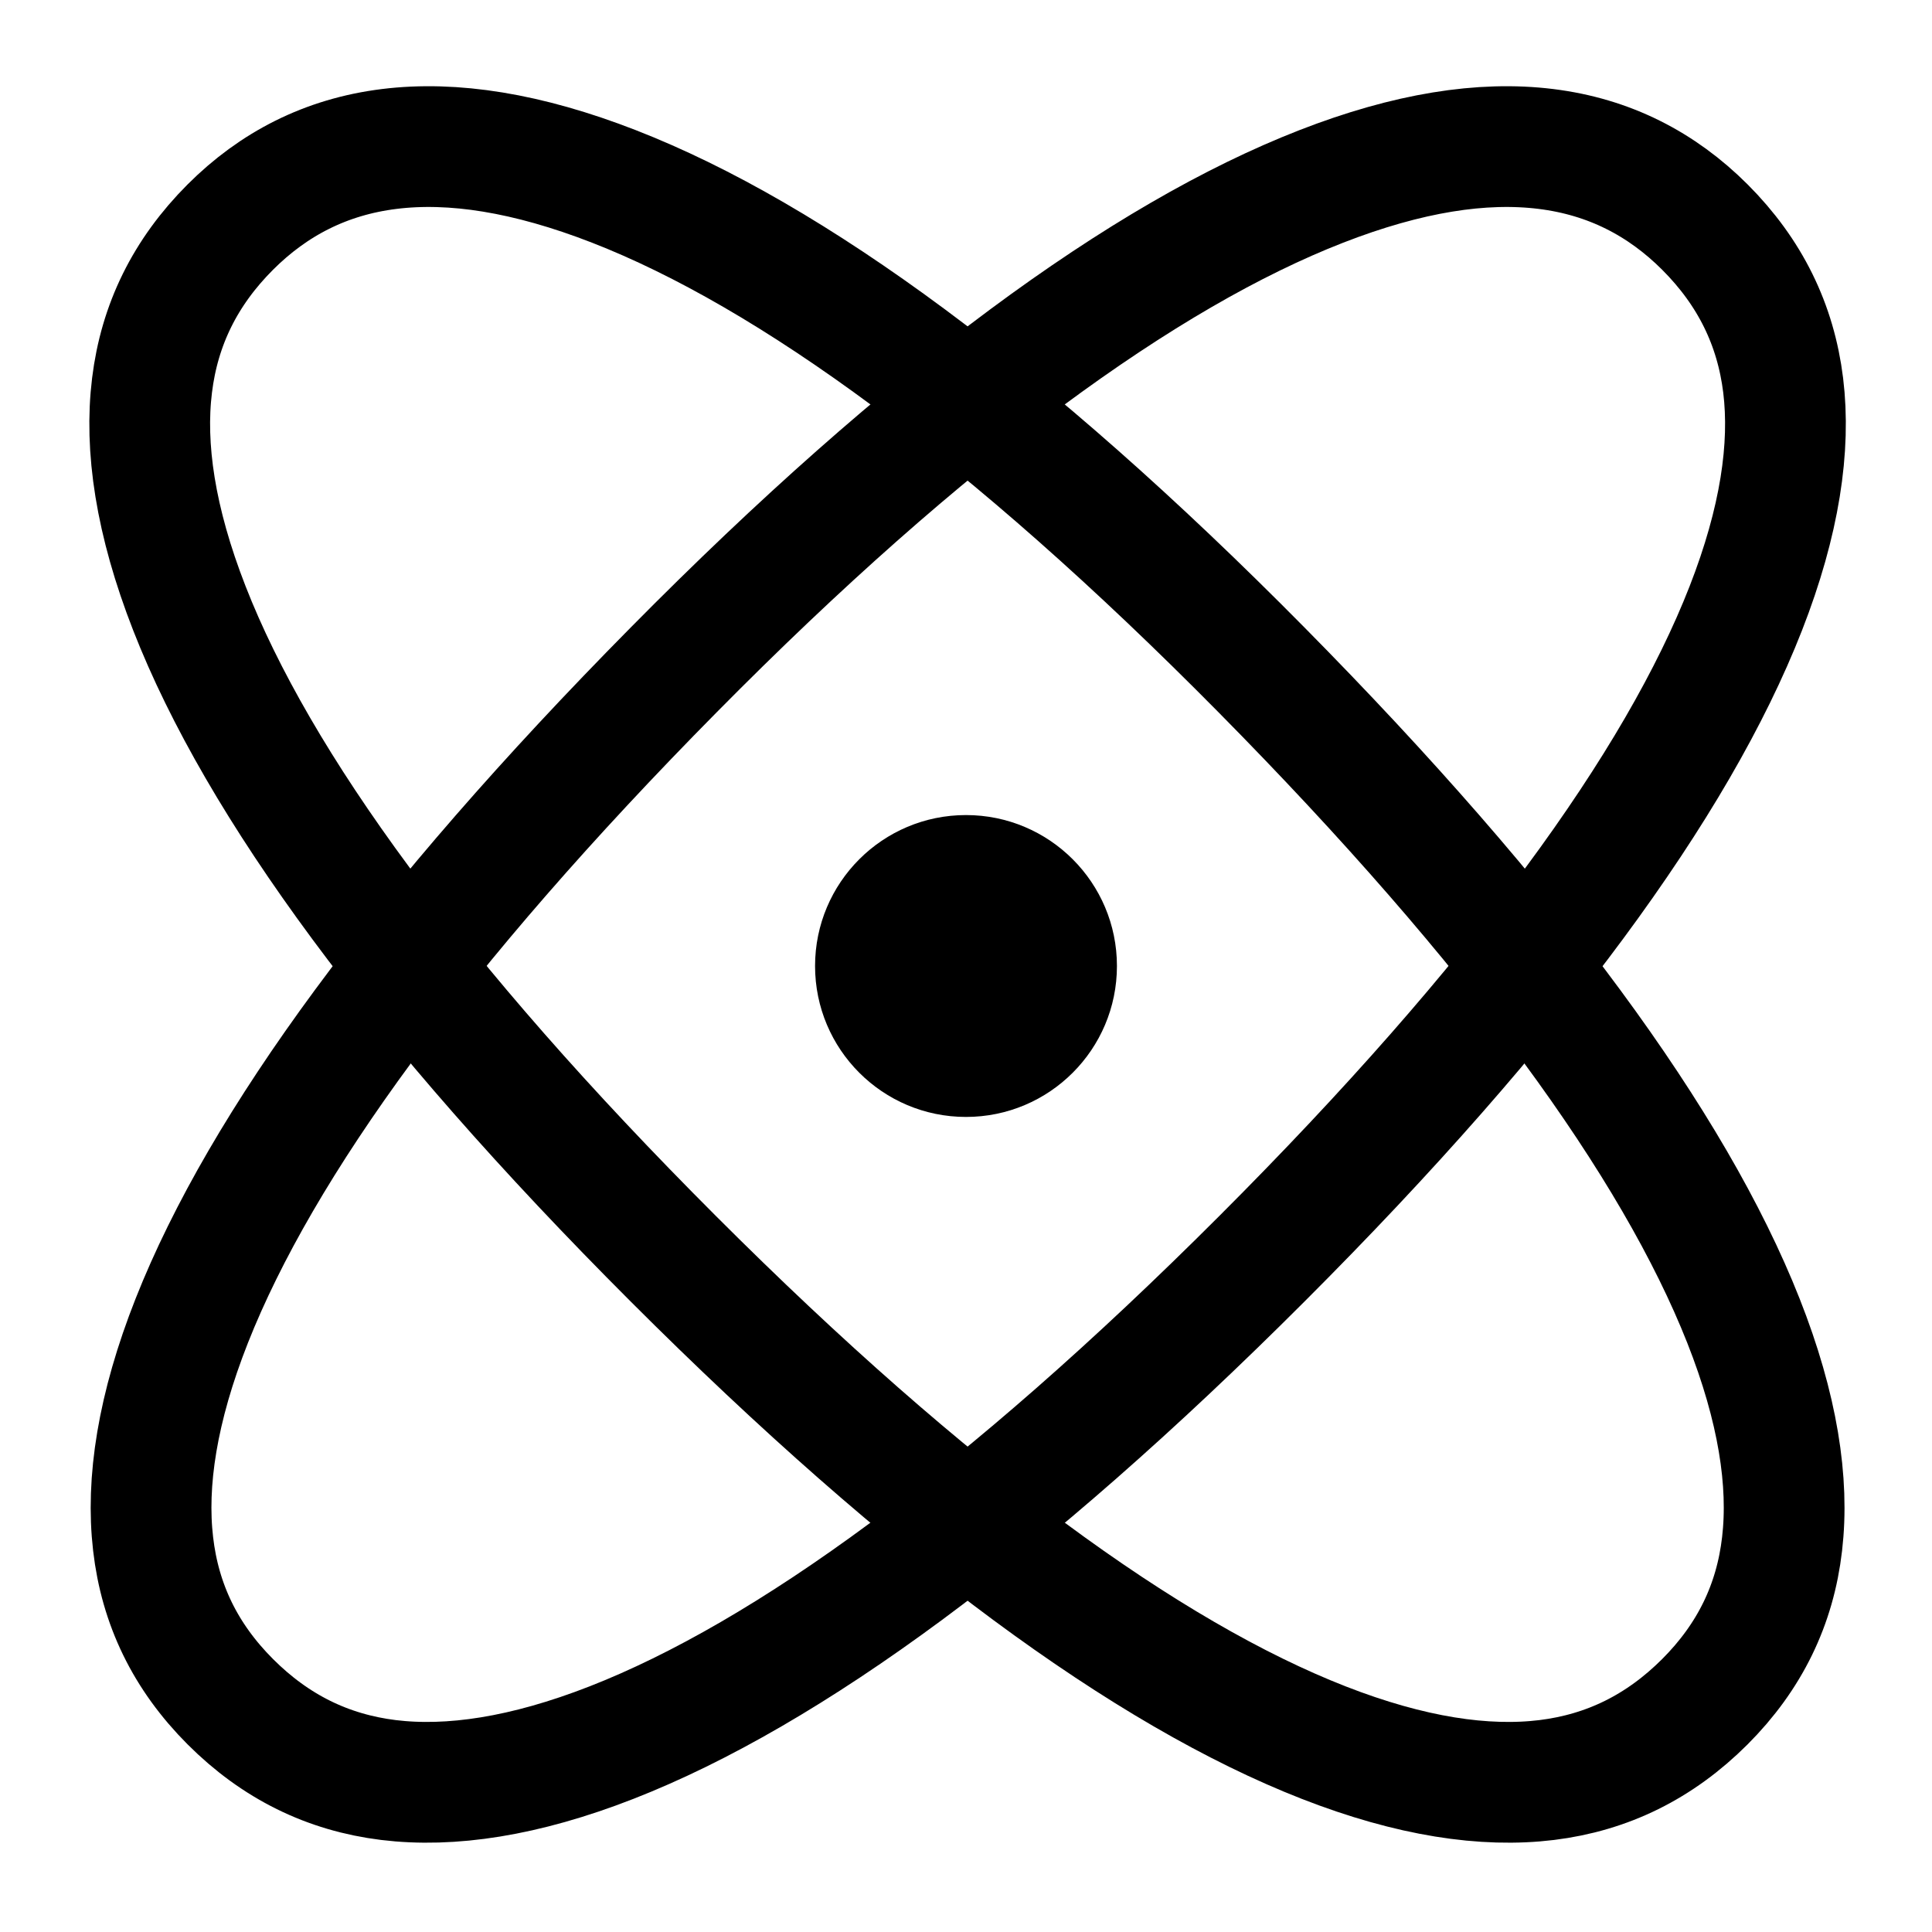 <svg width="32" height="32" viewBox="0 0 32 32" fill="none" xmlns="http://www.w3.org/2000/svg">
<g clip-path="url(#clip0_1165_2287)">
<path d="M3.814 3.762C5.246 2.33 7.288 1.966 10.169 3.088C13.091 4.226 16.696 6.846 20.895 11.096C25.099 15.351 27.724 18.96 28.876 21.874C29.448 23.322 29.636 24.549 29.517 25.572C29.401 26.576 28.983 27.44 28.238 28.186C27.489 28.934 26.623 29.359 25.618 29.483C24.595 29.608 23.37 29.428 21.924 28.863C19.014 27.726 15.408 25.105 11.152 20.849C6.896 16.593 4.274 12.986 3.137 10.076C2.572 8.63 2.392 7.406 2.518 6.383C2.641 5.378 3.066 4.511 3.814 3.762Z" stroke="black" stroke-width="2"/>
<path d="M28.239 3.762C26.806 2.33 24.764 1.966 21.884 3.088C18.962 4.226 15.357 6.846 11.158 11.096C6.953 15.351 4.329 18.96 3.177 21.874C2.605 23.322 2.417 24.549 2.536 25.572C2.652 26.576 3.07 27.44 3.815 28.186C4.563 28.934 5.43 29.359 6.435 29.483C7.458 29.608 8.683 29.428 10.129 28.863C13.039 27.726 16.645 25.105 20.901 20.849C25.157 16.593 27.779 12.986 28.916 10.076C29.481 8.63 29.66 7.406 29.535 6.383C29.411 5.378 28.987 4.511 28.239 3.762Z" stroke="black" stroke-width="2"/>
<circle cx="16" cy="16" r="2.5" fill="black"/>
</g>
<defs>
<clipPath id="clip0_1165_2287">
<rect width="32" height="32" fill="white"/>
</clipPath>
</defs>
</svg>
